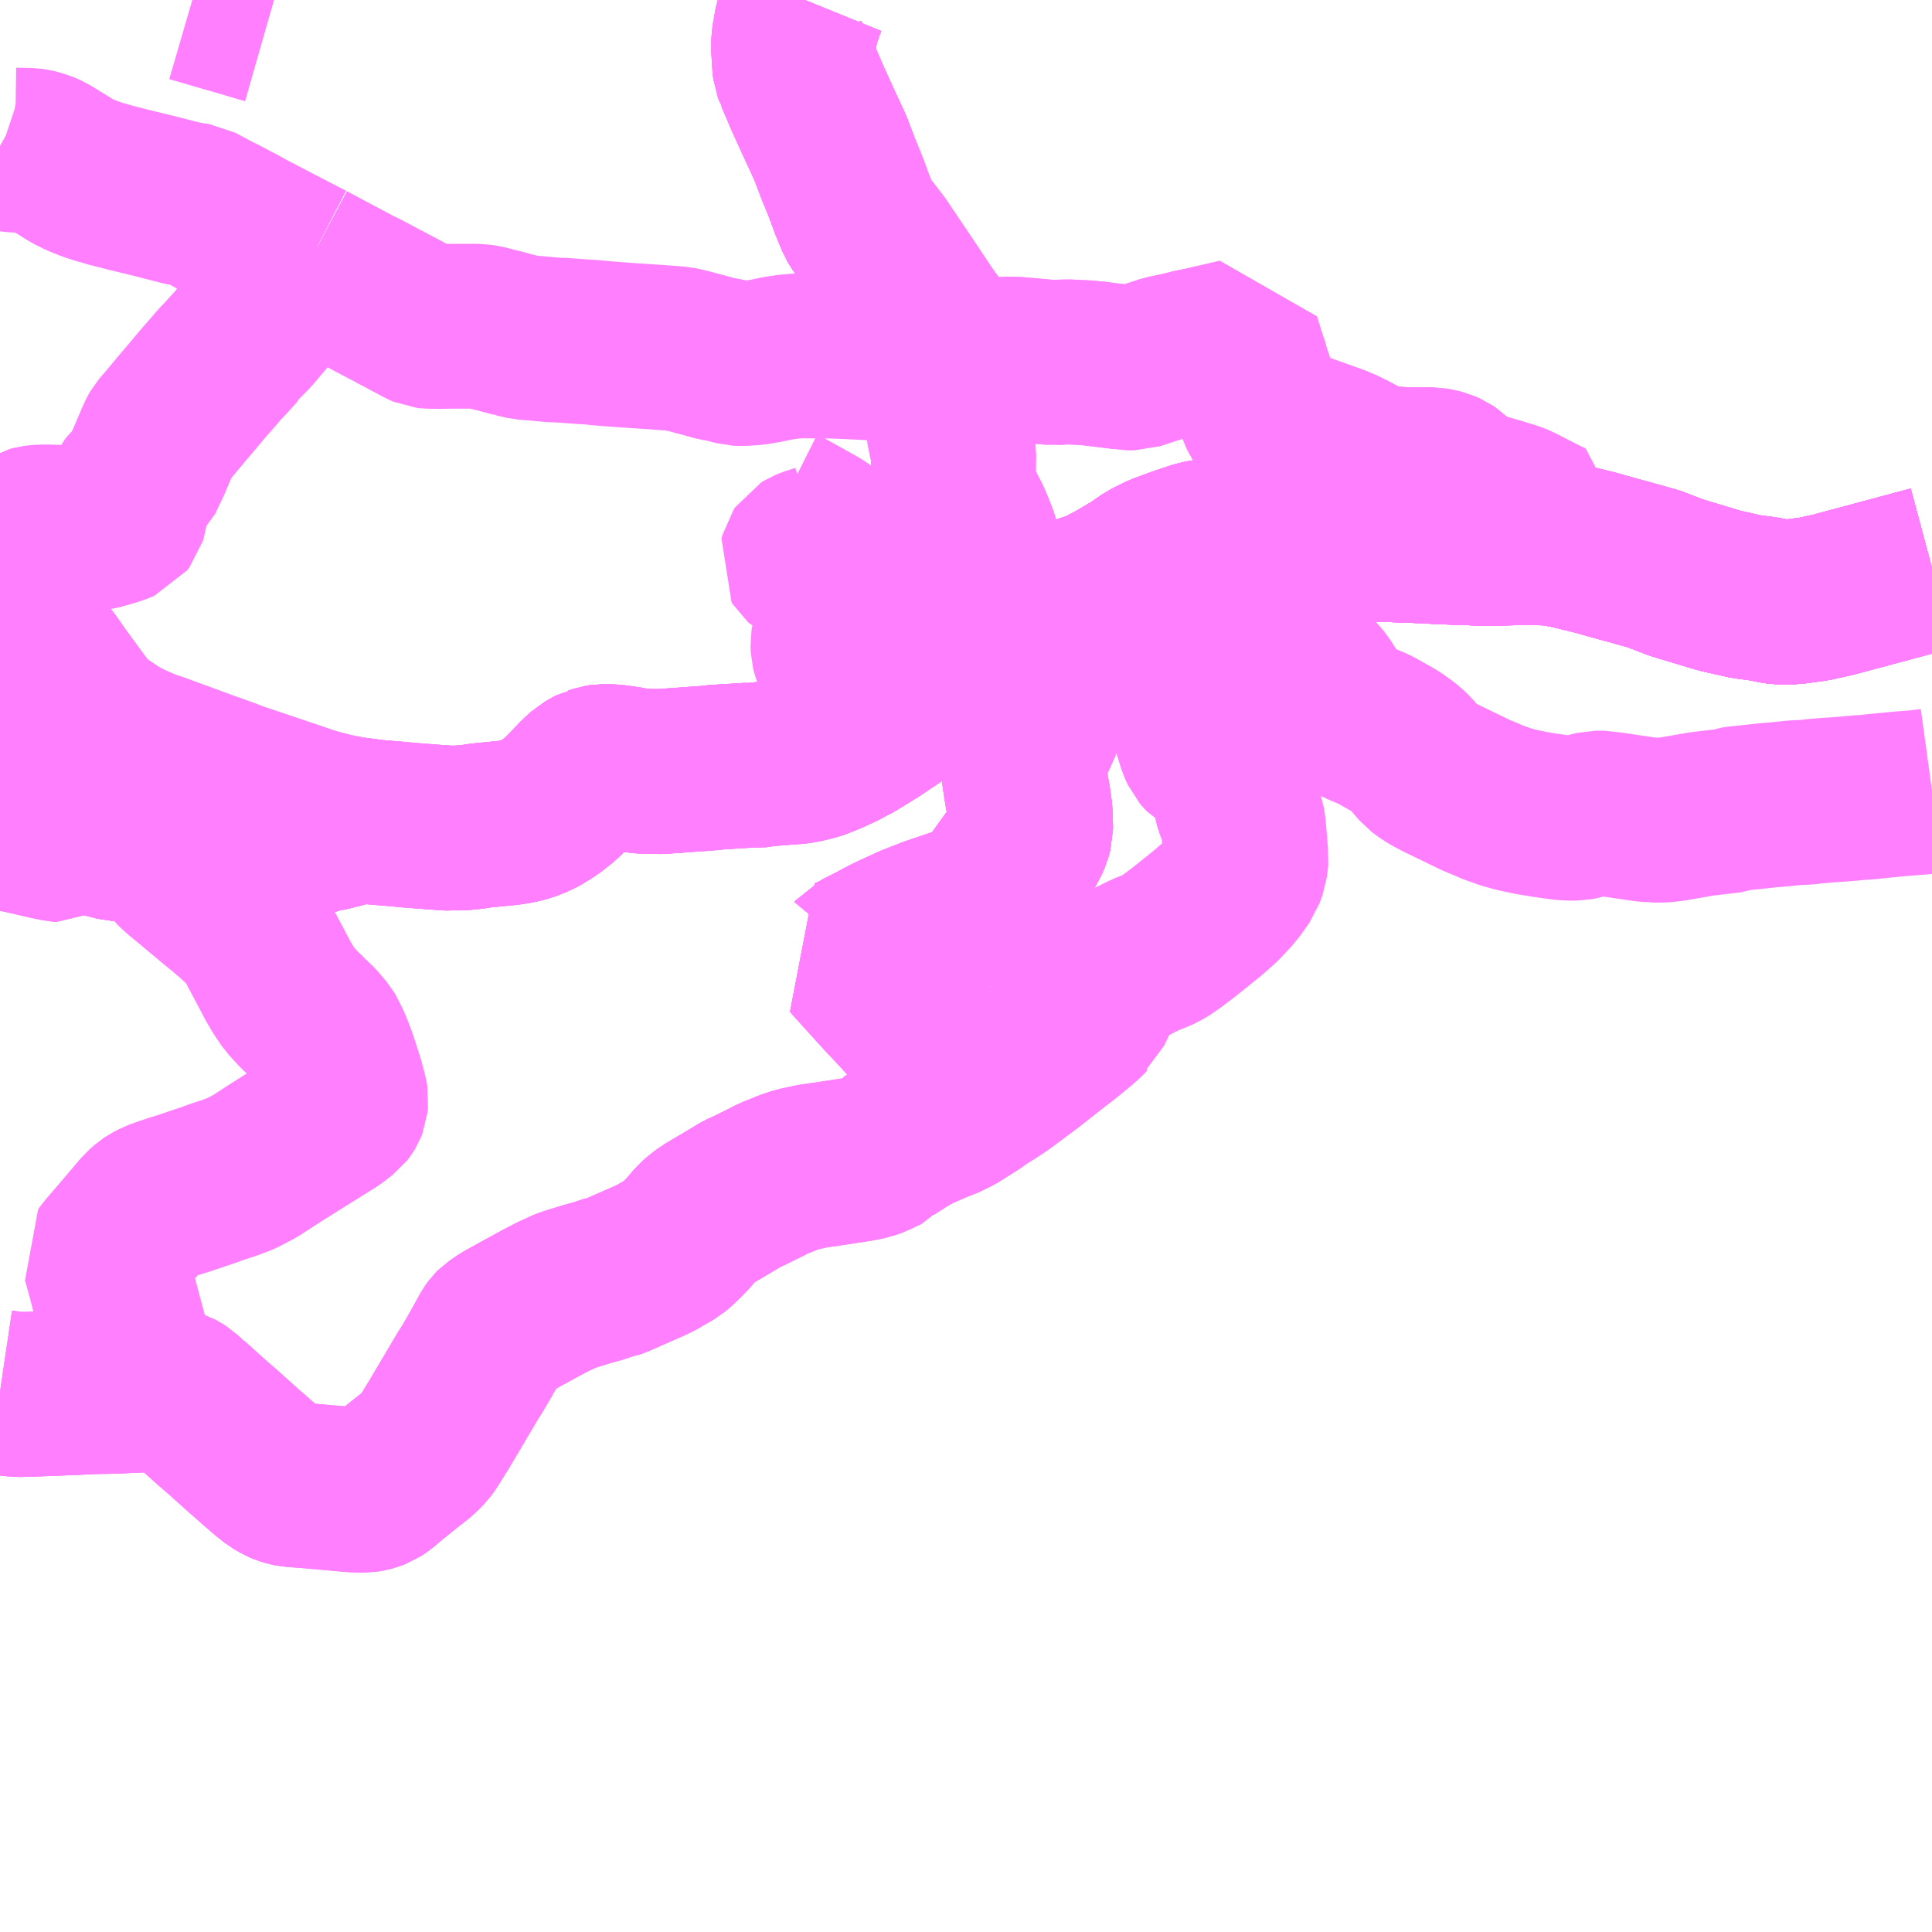 <?xml version="1.0" encoding="UTF-8"?>
<svg  xmlns="http://www.w3.org/2000/svg" xmlns:xlink="http://www.w3.org/1999/xlink" xmlns:go="http://purl.org/svgmap/profile" property="N07_001,N07_002,N07_003,N07_004,N07_005,N07_006,N07_007" viewBox="14097.656 -3972.656 8.789 8.789" go:dataArea="14097.65625 -3972.65625 8.7890625 8.7890625" >
<globalCoordinateSystem srsName="http://purl.org/crs/84" transform="matrix(100.0,0.0,0.0,-100.0,0.0,0.0)" />
<defs>
 <g id="p0" >
  <circle cx="0.0" cy="0.0" r="3" stroke="green" stroke-width="0.75" vector-effect="non-scaling-stroke" />
 </g>
</defs>
<g fill="none" fill-rule="evenodd" stroke="#FF00FF" stroke-width="0.75" opacity="0.5" vector-effect="non-scaling-stroke" stroke-linejoin="bevel" >
<path content="1,岩手県交通（株）,106,3.0,2.0,2.0," xlink:title="1" d="M14106.445,-3969.059L14106.394,-3969.052L14106.304,-3969.045L14106.199,-3969.035L14106.154,-3969.03L14106.121,-3969.028L14106.032,-3969.02L14105.969,-3969.016L14105.912,-3969.011L14105.871,-3969.006L14105.83,-3969.005L14105.761,-3968.998L14105.692,-3968.992L14105.629,-3968.985L14105.561,-3968.978L14105.55,-3968.976L14105.531,-3968.969L14105.395,-3968.953L14105.27,-3968.931L14105.246,-3968.928L14105.219,-3968.925L14105.177,-3968.925L14105.172,-3968.926L14105.143,-3968.928L14105.089,-3968.936L14104.966,-3968.954L14104.952,-3968.957L14104.917,-3968.957L14104.891,-3968.951L14104.855,-3968.939L14104.826,-3968.934L14104.809,-3968.934L14104.793,-3968.934L14104.766,-3968.936L14104.707,-3968.944L14104.673,-3968.949L14104.62,-3968.958L14104.554,-3968.972L14104.507,-3968.985L14104.448,-3969.006L14104.399,-3969.027L14104.374,-3969.037L14104.213,-3969.115L14104.169,-3969.138L14104.14,-3969.157L14104.123,-3969.17L14104.103,-3969.193L14104.075,-3969.226L14104.052,-3969.248L14104.028,-3969.266L14104,-3969.286L14103.915,-3969.334L14103.896,-3969.343L14103.857,-3969.359L14103.824,-3969.374L14103.809,-3969.381L14103.802,-3969.384L14103.779,-3969.398L14103.764,-3969.409L14103.748,-3969.425L14103.733,-3969.435L14103.727,-3969.441L14103.715,-3969.458L14103.691,-3969.502L14103.672,-3969.532L14103.649,-3969.563L14103.641,-3969.571L14103.631,-3969.576L14103.614,-3969.58L14103.569,-3969.581L14103.528,-3969.579L14103.504,-3969.576L14103.351,-3969.564L14103.33,-3969.563L14103.294,-3969.558L14103.289,-3969.558L14103.238,-3969.552L14103.197,-3969.545L14103.158,-3969.534L14103.122,-3969.517L14103.087,-3969.496L14103.083,-3969.492L14103.079,-3969.488L14103.069,-3969.476L14103.062,-3969.465L14103.063,-3969.45L14103.07,-3969.422L14103.074,-3969.407L14103.086,-3969.364L14103.101,-3969.314L14103.115,-3969.269L14103.127,-3969.243L14103.133,-3969.236L14103.141,-3969.228L14103.16,-3969.217L14103.193,-3969.204L14103.23,-3969.184L14103.241,-3969.175L14103.25,-3969.164L14103.262,-3969.141L14103.267,-3969.123L14103.271,-3969.062L14103.274,-3969.03L14103.275,-3969.026L14103.278,-3969.009L14103.284,-3968.99L14103.308,-3968.926L14103.315,-3968.876L14103.315,-3968.87L14103.323,-3968.771L14103.325,-3968.755L14103.324,-3968.744L14103.32,-3968.713L14103.306,-3968.674L14103.272,-3968.626L14103.25,-3968.599L14103.206,-3968.552L14103.154,-3968.506L14103.117,-3968.476L14103.037,-3968.412L14102.985,-3968.373L14102.976,-3968.367L14102.964,-3968.358L14102.938,-3968.342L14102.908,-3968.329L14102.87,-3968.314L14102.853,-3968.306L14102.811,-3968.285L14102.8,-3968.279L14102.79,-3968.273L14102.754,-3968.253L14102.746,-3968.249L14102.704,-3968.223L14102.69,-3968.211L14102.675,-3968.196L14102.663,-3968.178L14102.637,-3968.11L14102.614,-3968.062L14102.608,-3968.048L14102.602,-3968.043L14102.589,-3968.029L14102.562,-3968.005L14102.495,-3967.95L14102.448,-3967.914L14102.331,-3967.822L14102.218,-3967.738L14102.201,-3967.726L14102.165,-3967.702L14102.11,-3967.669L14102.09,-3967.654L14102.062,-3967.636L14102.041,-3967.623L14102.022,-3967.611L14102,-3967.597L14101.984,-3967.589L14101.966,-3967.579"/>
<path content="1,岩手県交通（株）,108,1.0,0.0,0.0," xlink:title="1" d="M14106.445,-3970.071L14106.206,-3970.007L14105.994,-3969.95L14105.907,-3969.931L14105.862,-3969.925L14105.827,-3969.92L14105.786,-3969.917L14105.755,-3969.917L14105.723,-3969.922L14105.689,-3969.93L14105.599,-3969.942L14105.479,-3969.969L14105.283,-3970.028L14105.179,-3970.068L14105.068,-3970.099L14105.009,-3970.115L14104.91,-3970.143L14104.811,-3970.167L14104.735,-3970.183L14104.715,-3970.187L14104.687,-3970.186L14104.637,-3970.188L14104.547,-3970.187L14104.411,-3970.184L14104.366,-3970.186L14104.251,-3970.19L14104.218,-3970.191L14104.125,-3970.196L14104.016,-3970.2L14103.965,-3970.202L14103.772,-3970.209L14103.683,-3970.212L14103.629,-3970.214L14103.549,-3970.216L14103.533,-3970.217L14103.508,-3970.218L14103.435,-3970.212L14103.248,-3970.209L14103.11,-3970.186L14103.018,-3970.155L14102.942,-3970.127L14102.883,-3970.098L14102.821,-3970.055L14102.734,-3970.004L14102.702,-3969.987L14102.672,-3969.971L14102.665,-3969.965L14102.595,-3969.942L14102.578,-3969.935L14102.564,-3969.93L14102.493,-3969.902L14102.419,-3969.875L14102.384,-3969.863L14102.324,-3969.828L14102.268,-3969.798L14102.257,-3969.791L14102.183,-3969.742L14102.15,-3969.718L14102.112,-3969.692L14102.069,-3969.661L14102.04,-3969.637L14101.981,-3969.59L14101.962,-3969.576L14101.943,-3969.56L14101.91,-3969.536L14101.855,-3969.496L14101.846,-3969.49L14101.837,-3969.482L14101.771,-3969.44L14101.678,-3969.378L14101.632,-3969.347L14101.539,-3969.29L14101.501,-3969.27L14101.481,-3969.259L14101.444,-3969.242L14101.419,-3969.231L14101.374,-3969.213L14101.368,-3969.211L14101.338,-3969.203L14101.309,-3969.196L14101.277,-3969.191L14101.235,-3969.188L14101.218,-3969.187L14101.134,-3969.18L14101.087,-3969.173L14101.064,-3969.175L14100.935,-3969.167L14100.916,-3969.166L14100.882,-3969.162L14100.843,-3969.159L14100.812,-3969.157L14100.746,-3969.152L14100.701,-3969.149L14100.661,-3969.146L14100.589,-3969.147L14100.541,-3969.152L14100.5,-3969.16L14100.482,-3969.162L14100.457,-3969.166L14100.431,-3969.168L14100.394,-3969.168L14100.381,-3969.166L14100.364,-3969.16L14100.359,-3969.159L14100.341,-3969.15L14100.324,-3969.14L14100.294,-3969.113L14100.249,-3969.066L14100.211,-3969.026L14100.16,-3968.986L14100.117,-3968.959L14100.097,-3968.948L14100.067,-3968.936L14100.052,-3968.93L14100.018,-3968.921L14099.971,-3968.913L14099.889,-3968.905L14099.838,-3968.9L14099.827,-3968.898L14099.802,-3968.894L14099.776,-3968.892L14099.751,-3968.889L14099.727,-3968.89L14099.71,-3968.888L14099.65,-3968.892L14099.636,-3968.893L14099.518,-3968.902L14099.499,-3968.904L14099.444,-3968.909L14099.431,-3968.91L14099.36,-3968.916L14099.26,-3968.929L14099.239,-3968.934L14099.235,-3968.916L14099.23,-3968.908L14099.226,-3968.905L14099.15,-3968.886L14099.117,-3968.881L14099.067,-3968.865L14099.046,-3968.859L14099.002,-3968.847L14098.963,-3968.835L14098.926,-3968.829L14098.915,-3968.828L14098.904,-3968.827L14098.855,-3968.821L14098.836,-3968.819L14098.747,-3968.81L14098.702,-3968.805L14098.674,-3968.802L14098.601,-3968.794L14098.551,-3968.789L14098.535,-3968.788L14098.47,-3968.782L14098.454,-3968.78L14098.43,-3968.779L14098.412,-3968.782L14098.374,-3968.805L14098.349,-3968.816L14098.325,-3968.823L14098.296,-3968.828L14098.263,-3968.833L14098.247,-3968.835L14098.207,-3968.84L14098.154,-3968.848L14098.138,-3968.854L14098.127,-3968.86L14098.112,-3968.868L14098.017,-3968.922L14097.966,-3968.953L14097.952,-3968.961L14097.942,-3968.97L14097.907,-3969.002L14097.903,-3969.004L14097.852,-3969.035L14097.835,-3969.044L14097.825,-3969.05L14097.786,-3969.013L14097.773,-3969.008L14097.74,-3969.008L14097.725,-3969.01L14097.7,-3969.017L14097.656,-3969.034"/>
<path content="1,岩手県交通（株）,703,1.0,0.0,0.0," xlink:title="1" d="M14104.715,-3970.187L14104.687,-3970.186"/>
<path content="1,岩手県交通（株）,703,1.0,0.0,0.0," xlink:title="1" d="M14104.715,-3970.187L14104.735,-3970.183L14104.811,-3970.167L14104.91,-3970.143L14105.009,-3970.115L14105.068,-3970.099L14105.179,-3970.068L14105.283,-3970.028L14105.479,-3969.969L14105.599,-3969.942L14105.689,-3969.93L14105.723,-3969.922L14105.755,-3969.917L14105.786,-3969.917L14105.827,-3969.92L14105.862,-3969.925L14105.907,-3969.931L14105.994,-3969.95L14106.206,-3970.007L14106.445,-3970.071"/>
<path content="1,岩手県交通（株）,703,1.0,0.0,0.0," xlink:title="1" d="M14102.452,-3971.006L14102.508,-3971.01L14102.591,-3971.006L14102.647,-3971.001L14102.673,-3970.997L14102.732,-3970.99L14102.764,-3970.986L14102.778,-3970.984L14102.783,-3970.983L14102.817,-3970.983L14102.826,-3970.986L14102.896,-3971.009L14102.96,-3971.03L14103.019,-3971.042L14103.08,-3971.057L14103.133,-3971.068L14103.189,-3971.081L14103.289,-3971.104L14103.316,-3971.018L14103.319,-3971.008L14103.32,-3971.005L14103.331,-3970.976L14103.334,-3970.959L14103.34,-3970.942L14103.346,-3970.924L14103.351,-3970.908L14103.362,-3970.868L14103.388,-3970.787L14103.398,-3970.767L14103.405,-3970.756L14103.421,-3970.742L14103.43,-3970.732L14103.442,-3970.726L14103.461,-3970.719L14103.5,-3970.704L14103.51,-3970.701L14103.576,-3970.676L14103.635,-3970.655L14103.733,-3970.62L14103.763,-3970.607L14103.81,-3970.584L14103.823,-3970.576L14103.911,-3970.532L14103.929,-3970.527L14103.953,-3970.523L14104.022,-3970.522L14104.042,-3970.519L14104.171,-3970.519L14104.193,-3970.515L14104.217,-3970.509L14104.235,-3970.501L14104.251,-3970.49L14104.277,-3970.465L14104.286,-3970.457L14104.309,-3970.439L14104.323,-3970.43L14104.356,-3970.415L14104.398,-3970.402L14104.409,-3970.399L14104.465,-3970.383L14104.533,-3970.362L14104.562,-3970.351L14104.58,-3970.341L14104.61,-3970.326L14104.621,-3970.32L14104.68,-3970.29L14104.71,-3970.276L14104.707,-3970.258L14104.707,-3970.242L14104.712,-3970.211L14104.715,-3970.187"/>
<path content="1,岩手県交通（株）,705,4.5,4.5,4.5," xlink:title="1" d="M14106.445,-3970.071L14106.206,-3970.007L14105.994,-3969.95L14105.907,-3969.931L14105.862,-3969.925L14105.827,-3969.92L14105.786,-3969.917L14105.755,-3969.917L14105.723,-3969.922L14105.689,-3969.93L14105.599,-3969.942L14105.479,-3969.969L14105.283,-3970.028L14105.179,-3970.068L14105.068,-3970.099L14105.009,-3970.115L14104.91,-3970.143L14104.811,-3970.167L14104.735,-3970.183L14104.715,-3970.187"/>
<path content="1,岩手県交通（株）,705,4.5,4.5,4.5," xlink:title="1" d="M14104.715,-3970.187L14104.687,-3970.186"/>
<path content="1,岩手県交通（株）,705,4.5,4.5,4.5," xlink:title="1" d="M14104.715,-3970.187L14104.712,-3970.211L14104.707,-3970.242L14104.707,-3970.258L14104.71,-3970.276L14104.68,-3970.29L14104.621,-3970.32L14104.61,-3970.326L14104.58,-3970.341L14104.562,-3970.351L14104.533,-3970.362L14104.465,-3970.383L14104.409,-3970.399L14104.398,-3970.402L14104.356,-3970.415L14104.323,-3970.43L14104.309,-3970.439L14104.286,-3970.457L14104.277,-3970.465L14104.251,-3970.49L14104.235,-3970.501L14104.217,-3970.509L14104.193,-3970.515L14104.171,-3970.519L14104.042,-3970.519L14104.022,-3970.522L14103.953,-3970.523L14103.929,-3970.527L14103.911,-3970.532L14103.823,-3970.576L14103.81,-3970.584L14103.763,-3970.607L14103.733,-3970.62L14103.635,-3970.655L14103.576,-3970.676L14103.51,-3970.701L14103.5,-3970.704L14103.461,-3970.719L14103.442,-3970.726L14103.43,-3970.732L14103.421,-3970.742L14103.405,-3970.756L14103.398,-3970.767L14103.388,-3970.787L14103.362,-3970.868L14103.351,-3970.908L14103.346,-3970.924L14103.34,-3970.942L14103.334,-3970.959L14103.331,-3970.976L14103.32,-3971.005L14103.319,-3971.008L14103.316,-3971.018L14103.289,-3971.104L14103.189,-3971.081L14103.133,-3971.068L14103.08,-3971.057L14103.019,-3971.042L14102.96,-3971.03L14102.896,-3971.009L14102.826,-3970.986L14102.817,-3970.983L14102.783,-3970.983L14102.778,-3970.984L14102.764,-3970.986L14102.732,-3970.99L14102.673,-3970.997L14102.647,-3971.001L14102.591,-3971.006L14102.508,-3971.01L14102.452,-3971.006L14102.306,-3971.019L14102.271,-3971.022L14102.23,-3971.022L14102.195,-3971.018L14102.141,-3971.011L14102.116,-3971.009L14102.115,-3971.009L14102.059,-3971.01L14102.014,-3971.011L14102.014,-3971.011L14102.014,-3971.011L14102.013,-3971.011L14101.958,-3971.013L14101.955,-3971.041L14101.931,-3971.077L14101.88,-3971.147L14101.841,-3971.184L14101.84,-3971.2L14101.86,-3971.224L14101.766,-3971.365L14101.65,-3971.537L14101.6,-3971.602L14101.596,-3971.605L14101.571,-3971.64L14101.561,-3971.657L14101.532,-3971.727L14101.506,-3971.798L14101.497,-3971.821L14101.473,-3971.879L14101.433,-3971.984L14101.381,-3972.096L14101.331,-3972.206L14101.285,-3972.313L14101.283,-3972.323L14101.279,-3972.328L14101.273,-3972.344L14101.271,-3972.36L14101.268,-3972.409L14101.266,-3972.443L14101.267,-3972.47L14101.273,-3972.513L14101.281,-3972.554L14101.298,-3972.603L14101.305,-3972.624L14101.318,-3972.656"/>
<path content="1,岩手県交通（株）,706,2.4,2.4,2.4," xlink:title="1" d="M14106.445,-3970.071L14106.206,-3970.007L14105.994,-3969.95L14105.907,-3969.931L14105.862,-3969.925L14105.827,-3969.92L14105.786,-3969.917L14105.755,-3969.917L14105.723,-3969.922L14105.689,-3969.93L14105.599,-3969.942L14105.479,-3969.969L14105.283,-3970.028L14105.179,-3970.068L14105.068,-3970.099L14105.009,-3970.115L14104.91,-3970.143L14104.811,-3970.167L14104.735,-3970.183L14104.715,-3970.187L14104.687,-3970.186L14104.637,-3970.188L14104.547,-3970.187L14104.411,-3970.184L14104.366,-3970.186L14104.251,-3970.19L14104.218,-3970.191L14104.125,-3970.196L14104.016,-3970.2L14103.965,-3970.202L14103.772,-3970.209L14103.683,-3970.212L14103.629,-3970.214L14103.549,-3970.216L14103.533,-3970.217L14103.508,-3970.218L14103.435,-3970.212L14103.248,-3970.209L14103.11,-3970.186L14103.018,-3970.155L14102.942,-3970.127L14102.883,-3970.098L14102.821,-3970.055L14102.734,-3970.004L14102.702,-3969.987L14102.672,-3969.971L14102.665,-3969.965L14102.595,-3969.942L14102.578,-3969.935L14102.564,-3969.93L14102.493,-3969.902L14102.419,-3969.875L14102.384,-3969.863L14102.324,-3969.828L14102.268,-3969.798L14102.257,-3969.791L14102.249,-3969.81L14102.223,-3969.868L14102.166,-3969.989L14102.163,-3969.995L14102.123,-3970.079L14102.113,-3970.104L14102.111,-3970.116L14102.11,-3970.122L14102.108,-3970.153L14102.105,-3970.171L14102.096,-3970.203L14102.081,-3970.242L14102.062,-3970.287L14102.029,-3970.351L14102.018,-3970.371L14102.007,-3970.396L14101.994,-3970.437L14101.991,-3970.457L14101.992,-3970.505L14101.993,-3970.522L14101.994,-3970.587L14101.992,-3970.605L14101.984,-3970.645L14101.977,-3970.666L14101.975,-3970.687L14101.978,-3970.709L14101.986,-3970.739L14102,-3970.773L14102.028,-3970.825L14102.032,-3970.833L14102.048,-3970.862L14102.058,-3970.89L14102.059,-3970.917L14102.05,-3970.946L14102.038,-3970.975L14102.025,-3970.995L14102.014,-3971.011L14102.002,-3971.03L14101.979,-3971.06L14101.962,-3971.077L14101.925,-3971.135L14101.916,-3971.147L14101.861,-3971.223L14101.86,-3971.224L14101.766,-3971.365L14101.65,-3971.537L14101.6,-3971.602L14101.596,-3971.605L14101.571,-3971.64L14101.561,-3971.657L14101.532,-3971.727L14101.506,-3971.798L14101.497,-3971.821L14101.473,-3971.879L14101.433,-3971.984L14101.381,-3972.096L14101.331,-3972.206L14101.285,-3972.313L14101.283,-3972.323L14101.279,-3972.328L14101.273,-3972.344L14101.271,-3972.36L14101.268,-3972.409L14101.266,-3972.443L14101.267,-3972.47L14101.273,-3972.512L14101.273,-3972.513L14101.274,-3972.513L14101.281,-3972.554L14101.298,-3972.603L14101.305,-3972.624L14101.318,-3972.656"/>
<path content="1,岩手県交通（株）,707,14.0,12.0,12.0," xlink:title="1" d="M14097.966,-3968.953L14097.952,-3968.961L14097.942,-3968.97L14097.907,-3969.002L14097.903,-3969.004L14097.852,-3969.035L14097.835,-3969.044L14097.825,-3969.05"/>
<path content="1,岩手県交通（株）,707,14.0,12.0,12.0," xlink:title="1" d="M14097.825,-3969.05L14097.73,-3969.104L14097.713,-3969.114L14097.664,-3969.149L14097.656,-3969.155"/>
<path content="1,岩手県交通（株）,707,14.0,12.0,12.0," xlink:title="1" d="M14097.656,-3968.91L14097.657,-3968.91L14097.676,-3968.896L14097.688,-3968.89L14097.706,-3968.885L14097.745,-3968.877L14097.764,-3968.873L14097.872,-3968.848L14097.925,-3968.837L14097.939,-3968.836L14097.944,-3968.839L14097.947,-3968.844L14097.946,-3968.847L14097.941,-3968.855L14097.923,-3968.874L14097.908,-3968.891L14097.911,-3968.901L14097.919,-3968.909L14097.966,-3968.953"/>
<path content="1,岩手県交通（株）,707,14.0,12.0,12.0," xlink:title="1" d="M14097.656,-3969.034L14097.7,-3969.017L14097.725,-3969.01L14097.74,-3969.008L14097.773,-3969.008L14097.786,-3969.013L14097.825,-3969.05"/>
<path content="1,岩手県交通（株）,707,14.0,12.0,12.0," xlink:title="1" d="M14106.445,-3970.071L14106.206,-3970.007L14105.994,-3969.95L14105.907,-3969.931L14105.862,-3969.925L14105.827,-3969.92L14105.786,-3969.917L14105.755,-3969.917L14105.723,-3969.922L14105.689,-3969.93L14105.599,-3969.942L14105.479,-3969.969L14105.283,-3970.028L14105.179,-3970.068L14105.068,-3970.099L14105.009,-3970.115L14104.91,-3970.143L14104.811,-3970.167L14104.735,-3970.183L14104.715,-3970.187L14104.687,-3970.186L14104.637,-3970.188L14104.547,-3970.187L14104.411,-3970.184L14104.366,-3970.186L14104.251,-3970.19L14104.218,-3970.191L14104.125,-3970.196L14104.016,-3970.2L14103.965,-3970.202L14103.772,-3970.209L14103.683,-3970.212L14103.629,-3970.214L14103.549,-3970.216L14103.533,-3970.217L14103.508,-3970.218L14103.435,-3970.212L14103.248,-3970.209L14103.11,-3970.186L14103.018,-3970.155L14102.942,-3970.127L14102.883,-3970.098L14102.821,-3970.055L14102.734,-3970.004L14102.702,-3969.987L14102.672,-3969.971L14102.665,-3969.965L14102.595,-3969.942L14102.578,-3969.935L14102.564,-3969.93L14102.493,-3969.902L14102.419,-3969.875L14102.384,-3969.863L14102.324,-3969.828L14102.268,-3969.798L14102.257,-3969.791L14102.183,-3969.742L14102.15,-3969.718L14102.112,-3969.692L14102.069,-3969.661L14102.04,-3969.637L14101.981,-3969.59L14101.962,-3969.576L14101.943,-3969.56L14101.91,-3969.536L14101.855,-3969.496L14101.846,-3969.49L14101.837,-3969.482L14101.771,-3969.44L14101.678,-3969.378L14101.632,-3969.347L14101.539,-3969.29L14101.501,-3969.27L14101.481,-3969.259L14101.444,-3969.242L14101.419,-3969.231L14101.374,-3969.213L14101.368,-3969.211L14101.338,-3969.203L14101.309,-3969.196L14101.277,-3969.191L14101.235,-3969.188L14101.218,-3969.187L14101.134,-3969.18L14101.087,-3969.173L14101.064,-3969.175L14100.935,-3969.167L14100.916,-3969.166L14100.882,-3969.162L14100.843,-3969.159L14100.812,-3969.157L14100.746,-3969.152L14100.701,-3969.149L14100.661,-3969.146L14100.589,-3969.147L14100.541,-3969.152L14100.5,-3969.16L14100.482,-3969.162L14100.457,-3969.166L14100.431,-3969.168L14100.394,-3969.168L14100.381,-3969.166L14100.364,-3969.16L14100.359,-3969.159L14100.341,-3969.15L14100.324,-3969.14L14100.294,-3969.113L14100.249,-3969.066L14100.211,-3969.026L14100.16,-3968.986L14100.117,-3968.959L14100.097,-3968.948L14100.067,-3968.936L14100.052,-3968.93L14100.018,-3968.921L14099.971,-3968.913L14099.889,-3968.905L14099.838,-3968.9L14099.827,-3968.898L14099.802,-3968.894L14099.776,-3968.892L14099.751,-3968.889L14099.727,-3968.89L14099.71,-3968.888L14099.65,-3968.892L14099.636,-3968.893L14099.518,-3968.902L14099.499,-3968.904L14099.444,-3968.909L14099.431,-3968.91L14099.36,-3968.916L14099.26,-3968.929L14099.239,-3968.934L14099.235,-3968.916L14099.23,-3968.908L14099.226,-3968.905L14099.15,-3968.886L14099.117,-3968.881L14099.067,-3968.865L14099.046,-3968.859L14099.002,-3968.847L14098.963,-3968.835L14098.926,-3968.829L14098.915,-3968.828L14098.904,-3968.827L14098.855,-3968.821L14098.836,-3968.819L14098.747,-3968.81L14098.702,-3968.805L14098.674,-3968.802L14098.601,-3968.794L14098.551,-3968.789L14098.535,-3968.788L14098.47,-3968.782L14098.454,-3968.78L14098.43,-3968.779L14098.412,-3968.782L14098.374,-3968.805L14098.349,-3968.816L14098.325,-3968.823L14098.296,-3968.828L14098.263,-3968.833L14098.247,-3968.835L14098.207,-3968.84L14098.154,-3968.848L14098.138,-3968.854L14098.127,-3968.86L14098.112,-3968.868L14098.017,-3968.922L14097.966,-3968.953"/>
<path content="1,岩手県交通（株）,708,2.0,2.0,2.0," xlink:title="1" d="M14097.966,-3968.953L14098.017,-3968.922L14098.112,-3968.868L14098.127,-3968.86L14098.138,-3968.854L14098.154,-3968.848L14098.207,-3968.84L14098.247,-3968.835L14098.263,-3968.833L14098.296,-3968.828L14098.325,-3968.823L14098.349,-3968.816L14098.374,-3968.805L14098.412,-3968.782L14098.43,-3968.779L14098.454,-3968.78L14098.47,-3968.782L14098.535,-3968.788L14098.551,-3968.789L14098.601,-3968.794L14098.674,-3968.802L14098.702,-3968.805L14098.747,-3968.81L14098.836,-3968.819L14098.855,-3968.821L14098.904,-3968.827L14098.915,-3968.828L14098.926,-3968.829L14098.963,-3968.835L14099.002,-3968.847L14099.046,-3968.859L14099.067,-3968.865L14099.117,-3968.881L14099.15,-3968.886L14099.226,-3968.905L14099.23,-3968.908L14099.235,-3968.916L14099.239,-3968.934L14099.26,-3968.929L14099.36,-3968.916L14099.431,-3968.91L14099.444,-3968.909L14099.499,-3968.904L14099.518,-3968.902L14099.636,-3968.893L14099.65,-3968.892L14099.71,-3968.888L14099.727,-3968.89L14099.751,-3968.889L14099.776,-3968.892L14099.802,-3968.894L14099.827,-3968.898L14099.838,-3968.9L14099.889,-3968.905L14099.971,-3968.913L14100.018,-3968.921L14100.052,-3968.93L14100.067,-3968.936L14100.097,-3968.948L14100.117,-3968.959L14100.16,-3968.986L14100.211,-3969.026L14100.249,-3969.066L14100.294,-3969.113L14100.324,-3969.14L14100.341,-3969.15L14100.359,-3969.159L14100.364,-3969.16L14100.381,-3969.166L14100.394,-3969.168L14100.431,-3969.168L14100.457,-3969.166L14100.482,-3969.162L14100.5,-3969.16L14100.541,-3969.152L14100.589,-3969.147L14100.661,-3969.146L14100.701,-3969.149L14100.746,-3969.152L14100.812,-3969.157L14100.843,-3969.159L14100.882,-3969.162L14100.916,-3969.166L14100.935,-3969.167L14101.064,-3969.175L14101.087,-3969.173L14101.134,-3969.18L14101.218,-3969.187L14101.235,-3969.188L14101.277,-3969.191L14101.309,-3969.196L14101.338,-3969.203L14101.368,-3969.211L14101.374,-3969.213L14101.419,-3969.231L14101.444,-3969.242L14101.481,-3969.259L14101.501,-3969.27L14101.539,-3969.29L14101.632,-3969.347L14101.678,-3969.378L14101.771,-3969.44L14101.837,-3969.482L14101.846,-3969.49L14101.855,-3969.496"/>
<path content="1,岩手県交通（株）,708,2.0,2.0,2.0," xlink:title="1" d="M14097.825,-3969.05L14097.835,-3969.044L14097.852,-3969.035L14097.903,-3969.004L14097.907,-3969.002L14097.942,-3968.97L14097.952,-3968.961L14097.966,-3968.953"/>
<path content="1,岩手県交通（株）,708,2.0,2.0,2.0," xlink:title="1" d="M14097.656,-3968.91L14097.657,-3968.91L14097.676,-3968.896L14097.688,-3968.89L14097.706,-3968.885L14097.745,-3968.877L14097.764,-3968.873L14097.872,-3968.848L14097.925,-3968.837L14097.939,-3968.836L14097.944,-3968.839L14097.947,-3968.844L14097.946,-3968.847L14097.941,-3968.855L14097.923,-3968.874L14097.908,-3968.891L14097.911,-3968.901L14097.919,-3968.909L14097.966,-3968.953"/>
<path content="1,岩手県交通（株）,708,2.0,2.0,2.0," xlink:title="1" d="M14097.656,-3969.034L14097.7,-3969.017L14097.725,-3969.01L14097.74,-3969.008L14097.773,-3969.008L14097.786,-3969.013L14097.825,-3969.05"/>
<path content="1,岩手県交通（株）,708,2.0,2.0,2.0," xlink:title="1" d="M14097.656,-3969.155L14097.664,-3969.149L14097.713,-3969.114L14097.73,-3969.104L14097.825,-3969.05"/>
<path content="1,岩手県交通（株）,708,2.0,2.0,2.0," xlink:title="1" d="M14101.855,-3969.496L14101.84,-3969.512L14101.807,-3969.546L14101.785,-3969.565L14101.774,-3969.573L14101.75,-3969.585L14101.739,-3969.59L14101.684,-3969.603L14101.648,-3969.609L14101.603,-3969.616L14101.598,-3969.617L14101.589,-3969.619L14101.554,-3969.627L14101.521,-3969.639L14101.487,-3969.651L14101.473,-3969.659L14101.462,-3969.67L14101.458,-3969.676L14101.451,-3969.688L14101.448,-3969.696L14101.446,-3969.704L14101.445,-3969.731L14101.447,-3969.743L14101.456,-3969.763L14101.468,-3969.783L14101.5,-3969.833L14101.511,-3969.851L14101.519,-3969.87L14101.522,-3969.879L14101.527,-3969.911L14101.525,-3969.943L14101.523,-3969.954L14101.51,-3969.986L14101.494,-3970.008L14101.473,-3970.032L14101.452,-3970.048L14101.432,-3970.061L14101.374,-3970.079L14101.363,-3970.079L14101.353,-3970.085L14101.348,-3970.087L14101.316,-3970.099L14101.307,-3970.107L14101.302,-3970.115L14101.306,-3970.131L14101.312,-3970.14L14101.327,-3970.149L14101.344,-3970.156L14101.388,-3970.17L14101.403,-3970.178L14101.413,-3970.189L14101.415,-3970.207L14101.414,-3970.216L14101.408,-3970.225L14101.398,-3970.235L14101.379,-3970.248L14101.358,-3970.26L14101.234,-3970.329L14101.212,-3970.342L14101.206,-3970.345"/>
<path content="1,岩手県交通（株）,708,2.0,2.0,2.0," xlink:title="1" d="M14106.445,-3970.071L14106.206,-3970.007L14105.994,-3969.95L14105.907,-3969.931L14105.862,-3969.925L14105.827,-3969.92L14105.786,-3969.917L14105.755,-3969.917L14105.723,-3969.922L14105.689,-3969.93L14105.599,-3969.942L14105.479,-3969.969L14105.283,-3970.028L14105.179,-3970.068L14105.068,-3970.099L14105.009,-3970.115L14104.91,-3970.143L14104.811,-3970.167L14104.735,-3970.183L14104.715,-3970.187L14104.687,-3970.186L14104.637,-3970.188L14104.547,-3970.187L14104.411,-3970.184L14104.366,-3970.186L14104.251,-3970.19L14104.218,-3970.191L14104.125,-3970.196L14104.016,-3970.2L14103.965,-3970.202L14103.772,-3970.209L14103.683,-3970.212L14103.629,-3970.214L14103.549,-3970.216L14103.533,-3970.217L14103.508,-3970.218L14103.435,-3970.212L14103.248,-3970.209L14103.11,-3970.186L14103.018,-3970.155L14102.942,-3970.127L14102.883,-3970.098L14102.821,-3970.055L14102.734,-3970.004L14102.702,-3969.987L14102.672,-3969.971L14102.665,-3969.965L14102.595,-3969.942L14102.578,-3969.935L14102.564,-3969.93L14102.493,-3969.902L14102.419,-3969.875L14102.384,-3969.863L14102.324,-3969.828L14102.268,-3969.798L14102.257,-3969.791L14102.183,-3969.742L14102.15,-3969.718L14102.112,-3969.692L14102.069,-3969.661L14102.04,-3969.637L14101.981,-3969.59L14101.962,-3969.576L14101.943,-3969.56L14101.91,-3969.536L14101.855,-3969.496"/>
<path content="1,岩手県交通（株）,709,8.5,7.0,7.0," xlink:title="1" d="M14106.445,-3970.071L14106.206,-3970.007L14105.994,-3969.95L14105.907,-3969.931L14105.862,-3969.925L14105.827,-3969.92L14105.786,-3969.917L14105.755,-3969.917L14105.723,-3969.922L14105.689,-3969.93L14105.599,-3969.942L14105.479,-3969.969L14105.283,-3970.028L14105.179,-3970.068L14105.068,-3970.099L14105.009,-3970.115L14104.91,-3970.143L14104.811,-3970.167L14104.735,-3970.183L14104.715,-3970.187L14104.687,-3970.186L14104.637,-3970.188L14104.547,-3970.187L14104.411,-3970.184L14104.366,-3970.186L14104.251,-3970.19L14104.218,-3970.191L14104.125,-3970.196L14104.016,-3970.2L14103.965,-3970.202L14103.772,-3970.209L14103.683,-3970.212L14103.629,-3970.214L14103.549,-3970.216L14103.533,-3970.217L14103.508,-3970.218L14103.435,-3970.212L14103.248,-3970.209L14103.11,-3970.186L14103.018,-3970.155L14102.942,-3970.127L14102.883,-3970.098L14102.821,-3970.055L14102.734,-3970.004L14102.702,-3969.987L14102.672,-3969.971L14102.665,-3969.965L14102.595,-3969.942L14102.578,-3969.935L14102.564,-3969.93L14102.493,-3969.902L14102.419,-3969.875L14102.384,-3969.863L14102.324,-3969.828L14102.268,-3969.798L14102.257,-3969.791L14102.261,-3969.78L14102.263,-3969.775L14102.267,-3969.767L14102.281,-3969.733L14102.286,-3969.722L14102.293,-3969.703L14102.335,-3969.597L14102.365,-3969.517L14102.376,-3969.49L14102.383,-3969.472L14102.392,-3969.439L14102.394,-3969.429L14102.396,-3969.414L14102.396,-3969.394L14102.383,-3969.361L14102.345,-3969.276L14102.319,-3969.22L14102.312,-3969.197L14102.311,-3969.178L14102.313,-3969.15L14102.326,-3969.062L14102.335,-3969.011L14102.342,-3968.96L14102.343,-3968.933L14102.343,-3968.925L14102.344,-3968.896L14102.344,-3968.883L14102.337,-3968.857L14102.325,-3968.829L14102.309,-3968.803L14102.283,-3968.764L14102.258,-3968.731L14102.182,-3968.625L14102.156,-3968.588L14102.137,-3968.569L14102.106,-3968.55L14102.064,-3968.532L14101.993,-3968.507L14101.895,-3968.474L14101.806,-3968.439L14101.734,-3968.406L14101.702,-3968.391L14101.694,-3968.387L14101.641,-3968.359L14101.634,-3968.355L14101.563,-3968.319L14101.558,-3968.313L14101.538,-3968.306L14101.53,-3968.302L14101.538,-3968.293L14101.633,-3968.188L14101.683,-3968.133L14101.714,-3968.1L14101.748,-3968.064L14101.796,-3968.011L14101.814,-3967.992L14101.917,-3967.879L14102.071,-3967.714L14102.11,-3967.669L14102.09,-3967.654L14102.062,-3967.636L14102.041,-3967.623L14102.022,-3967.611L14102,-3967.597L14101.984,-3967.589L14101.966,-3967.579"/>
<path content="1,岩手県交通（株）,710,6.5,6.5,6.5," xlink:title="1" d="M14106.445,-3970.071L14106.206,-3970.007L14105.994,-3969.95L14105.907,-3969.931L14105.862,-3969.925L14105.827,-3969.92L14105.786,-3969.917L14105.755,-3969.917L14105.723,-3969.922L14105.689,-3969.93L14105.599,-3969.942L14105.479,-3969.969L14105.283,-3970.028L14105.179,-3970.068L14105.068,-3970.099L14105.009,-3970.115L14104.91,-3970.143L14104.811,-3970.167L14104.735,-3970.183L14104.715,-3970.187L14104.687,-3970.186L14104.637,-3970.188L14104.547,-3970.187L14104.411,-3970.184L14104.366,-3970.186L14104.251,-3970.19L14104.218,-3970.191L14104.125,-3970.196L14104.016,-3970.2L14103.965,-3970.202L14103.772,-3970.209L14103.683,-3970.212L14103.629,-3970.214L14103.549,-3970.216L14103.533,-3970.217L14103.508,-3970.218L14103.435,-3970.212L14103.248,-3970.209L14103.11,-3970.186L14103.018,-3970.155L14102.942,-3970.127L14102.883,-3970.098L14102.821,-3970.055L14102.734,-3970.004L14102.702,-3969.987L14102.672,-3969.971L14102.665,-3969.965L14102.595,-3969.942L14102.578,-3969.935L14102.564,-3969.93L14102.493,-3969.902L14102.419,-3969.875L14102.384,-3969.863L14102.324,-3969.828L14102.268,-3969.798L14102.257,-3969.791L14102.261,-3969.78L14102.263,-3969.775L14102.267,-3969.767L14102.281,-3969.733L14102.286,-3969.722L14102.293,-3969.703L14102.335,-3969.597L14102.365,-3969.517L14102.376,-3969.49L14102.383,-3969.472L14102.392,-3969.439L14102.394,-3969.429L14102.396,-3969.414L14102.396,-3969.394L14102.383,-3969.361L14102.345,-3969.276L14102.319,-3969.22L14102.312,-3969.197L14102.311,-3969.178L14102.313,-3969.15L14102.326,-3969.062L14102.335,-3969.011L14102.342,-3968.96L14102.343,-3968.933L14102.343,-3968.925L14102.344,-3968.896L14102.344,-3968.883L14102.337,-3968.857L14102.325,-3968.829L14102.309,-3968.803L14102.283,-3968.764L14102.258,-3968.731L14102.182,-3968.625L14102.156,-3968.588L14102.137,-3968.569L14102.106,-3968.55L14102.064,-3968.532L14101.993,-3968.507L14101.895,-3968.474L14101.806,-3968.439L14101.734,-3968.406L14101.702,-3968.391L14101.694,-3968.387L14101.641,-3968.359L14101.634,-3968.355L14101.563,-3968.319L14101.558,-3968.313L14101.538,-3968.306L14101.53,-3968.302L14101.538,-3968.293L14101.633,-3968.188L14101.683,-3968.133L14101.714,-3968.1L14101.748,-3968.064L14101.796,-3968.011L14101.814,-3967.992L14101.917,-3967.879L14102.071,-3967.714L14102.11,-3967.669L14102.09,-3967.654L14102.062,-3967.636L14102.041,-3967.623L14102.022,-3967.611L14102,-3967.597L14101.984,-3967.589L14101.966,-3967.579L14101.946,-3967.571L14101.939,-3967.568L14101.927,-3967.564L14101.871,-3967.54L14101.83,-3967.522L14101.792,-3967.502L14101.761,-3967.483L14101.702,-3967.445L14101.687,-3967.427L14101.651,-3967.41L14101.635,-3967.402L14101.605,-3967.391L14101.57,-3967.384L14101.554,-3967.381L14101.416,-3967.36L14101.358,-3967.352L14101.283,-3967.336L14101.241,-3967.322L14101.22,-3967.313L14101.174,-3967.295L14101.138,-3967.276L14101.115,-3967.265L14101.081,-3967.248L14101.067,-3967.241L14101.029,-3967.224L14100.99,-3967.2L14100.872,-3967.13L14100.848,-3967.112L14100.824,-3967.091L14100.79,-3967.05L14100.764,-3967.023L14100.751,-3967.01L14100.734,-3966.994L14100.714,-3966.977L14100.663,-3966.948L14100.643,-3966.936L14100.607,-3966.919L14100.457,-3966.853L14100.442,-3966.848L14100.429,-3966.846L14100.391,-3966.833L14100.372,-3966.827L14100.332,-3966.816L14100.318,-3966.812L14100.28,-3966.8L14100.269,-3966.797L14100.251,-3966.791L14100.237,-3966.787L14100.23,-3966.784L14100.169,-3966.756L14100.114,-3966.727L14100.015,-3966.673L14099.947,-3966.635L14099.912,-3966.611L14099.906,-3966.605L14099.898,-3966.594L14099.87,-3966.543L14099.837,-3966.484L14099.806,-3966.431L14099.798,-3966.418L14099.789,-3966.405L14099.733,-3966.31L14099.65,-3966.17L14099.6,-3966.09L14099.589,-3966.075L14099.56,-3966.045L14099.49,-3965.99L14099.41,-3965.925L14099.386,-3965.904L14099.366,-3965.891L14099.348,-3965.884L14099.333,-3965.88L14099.316,-3965.877L14099.292,-3965.877L14099.254,-3965.879L14099.211,-3965.883L14099.188,-3965.885L14099.143,-3965.889L14099.053,-3965.897L14099.033,-3965.898L14099.017,-3965.9L14098.985,-3965.902L14098.97,-3965.905L14098.95,-3965.911L14098.938,-3965.916L14098.909,-3965.933L14098.871,-3965.963L14098.85,-3965.982L14098.833,-3965.996L14098.827,-3966.001L14098.812,-3966.015L14098.766,-3966.055L14098.756,-3966.064L14098.7,-3966.114L14098.675,-3966.137L14098.67,-3966.141L14098.626,-3966.179L14098.557,-3966.241L14098.552,-3966.246L14098.52,-3966.274L14098.517,-3966.275L14098.483,-3966.307L14098.472,-3966.314L14098.451,-3966.326L14098.438,-3966.33L14098.41,-3966.335L14098.397,-3966.335L14098.343,-3966.335L14098.32,-3966.333L14098.29,-3966.332L14098.258,-3966.331L14098.219,-3966.329L14098.175,-3966.327L14098.069,-3966.325L14097.992,-3966.321L14097.809,-3966.314L14097.793,-3966.313L14097.737,-3966.312L14097.72,-3966.314L14097.71,-3966.315L14097.656,-3966.323"/>
<path content="1,岩手県交通（株）,川尻、沢内、山伏線,16.5,8.5,8.5," xlink:title="1" d="M14106.445,-3970.071L14106.206,-3970.007L14105.994,-3969.95L14105.907,-3969.931L14105.862,-3969.925L14105.827,-3969.92L14105.786,-3969.917L14105.755,-3969.917L14105.723,-3969.922L14105.689,-3969.93L14105.599,-3969.942L14105.479,-3969.969L14105.283,-3970.028L14105.179,-3970.068L14105.068,-3970.099L14105.009,-3970.115L14104.91,-3970.143L14104.811,-3970.167L14104.735,-3970.183L14104.715,-3970.187L14104.687,-3970.186L14104.637,-3970.188L14104.547,-3970.187L14104.411,-3970.184L14104.366,-3970.186L14104.251,-3970.19L14104.218,-3970.191L14104.125,-3970.196L14104.016,-3970.2L14103.965,-3970.202L14103.772,-3970.209L14103.683,-3970.212L14103.629,-3970.214L14103.549,-3970.216L14103.533,-3970.217L14103.508,-3970.218L14103.435,-3970.212L14103.248,-3970.209L14103.11,-3970.186L14103.018,-3970.155L14102.942,-3970.127L14102.883,-3970.098L14102.821,-3970.055L14102.734,-3970.004L14102.702,-3969.987L14102.672,-3969.971L14102.665,-3969.965L14102.595,-3969.942L14102.578,-3969.935L14102.564,-3969.93L14102.493,-3969.902L14102.419,-3969.875L14102.384,-3969.863L14102.324,-3969.828L14102.268,-3969.798L14102.257,-3969.791L14102.261,-3969.78L14102.263,-3969.775L14102.267,-3969.767L14102.281,-3969.733L14102.286,-3969.722L14102.293,-3969.703L14102.335,-3969.597L14102.365,-3969.517L14102.376,-3969.49L14102.383,-3969.472L14102.392,-3969.439L14102.394,-3969.429L14102.396,-3969.414L14102.396,-3969.394L14102.383,-3969.361L14102.345,-3969.276L14102.319,-3969.22L14102.312,-3969.197L14102.311,-3969.178L14102.313,-3969.15L14102.326,-3969.062L14102.335,-3969.011L14102.342,-3968.96L14102.343,-3968.933L14102.343,-3968.925L14102.344,-3968.896L14102.344,-3968.883L14102.337,-3968.857L14102.325,-3968.829L14102.309,-3968.803L14102.283,-3968.764L14102.258,-3968.731L14102.182,-3968.625L14102.156,-3968.588L14102.137,-3968.569L14102.106,-3968.55L14102.064,-3968.532L14101.993,-3968.507L14101.895,-3968.474L14101.806,-3968.439L14101.734,-3968.406L14101.702,-3968.391L14101.694,-3968.387L14101.641,-3968.359L14101.634,-3968.355L14101.563,-3968.319L14101.558,-3968.313L14101.538,-3968.306L14101.53,-3968.302L14101.538,-3968.293L14101.633,-3968.188L14101.683,-3968.133L14101.714,-3968.1L14101.748,-3968.064L14101.796,-3968.011L14101.814,-3967.992L14101.917,-3967.879L14102.071,-3967.714L14102.11,-3967.669L14102.09,-3967.654L14102.062,-3967.636L14102.041,-3967.623L14102.022,-3967.611L14102,-3967.597L14101.984,-3967.589L14101.966,-3967.579L14101.946,-3967.571L14101.939,-3967.568L14101.927,-3967.564L14101.871,-3967.54L14101.83,-3967.522L14101.792,-3967.502L14101.761,-3967.483L14101.702,-3967.445L14101.687,-3967.427L14101.651,-3967.41L14101.635,-3967.402L14101.605,-3967.391L14101.57,-3967.384L14101.554,-3967.381L14101.416,-3967.36L14101.358,-3967.352L14101.283,-3967.336L14101.241,-3967.322L14101.22,-3967.313L14101.174,-3967.295L14101.138,-3967.276L14101.115,-3967.265L14101.081,-3967.248L14101.067,-3967.241L14101.029,-3967.224L14100.99,-3967.2L14100.872,-3967.13L14100.848,-3967.112L14100.824,-3967.091L14100.79,-3967.05L14100.764,-3967.023L14100.751,-3967.01L14100.734,-3966.994L14100.714,-3966.977L14100.663,-3966.948L14100.643,-3966.936L14100.607,-3966.919L14100.457,-3966.853L14100.442,-3966.848L14100.429,-3966.846L14100.391,-3966.833L14100.372,-3966.827L14100.332,-3966.816L14100.318,-3966.812L14100.28,-3966.8L14100.269,-3966.797L14100.251,-3966.791L14100.237,-3966.787L14100.23,-3966.784L14100.169,-3966.756L14100.114,-3966.727L14100.015,-3966.673L14099.947,-3966.635L14099.912,-3966.611L14099.906,-3966.605L14099.898,-3966.594L14099.87,-3966.543L14099.837,-3966.484L14099.806,-3966.431L14099.798,-3966.418L14099.789,-3966.405L14099.733,-3966.31L14099.65,-3966.17L14099.6,-3966.09L14099.589,-3966.075L14099.56,-3966.045L14099.49,-3965.99L14099.41,-3965.925L14099.386,-3965.904L14099.366,-3965.891L14099.348,-3965.884L14099.333,-3965.88L14099.316,-3965.877L14099.292,-3965.877L14099.254,-3965.879L14099.211,-3965.883L14099.188,-3965.885L14099.143,-3965.889L14099.053,-3965.897L14099.033,-3965.898L14099.017,-3965.9L14098.985,-3965.902L14098.97,-3965.905L14098.95,-3965.911L14098.938,-3965.916L14098.909,-3965.933L14098.871,-3965.963L14098.85,-3965.982L14098.833,-3965.996L14098.827,-3966.001L14098.812,-3966.015L14098.766,-3966.055L14098.756,-3966.064L14098.7,-3966.114L14098.675,-3966.137L14098.67,-3966.141L14098.626,-3966.179L14098.557,-3966.241L14098.552,-3966.246L14098.52,-3966.274L14098.517,-3966.275L14098.483,-3966.307L14098.472,-3966.314L14098.451,-3966.326L14098.438,-3966.33L14098.41,-3966.335L14098.397,-3966.335L14098.343,-3966.335L14098.32,-3966.333L14098.29,-3966.332L14098.258,-3966.331L14098.219,-3966.329L14098.175,-3966.327L14098.069,-3966.325L14097.992,-3966.321L14097.809,-3966.314L14097.793,-3966.313L14097.737,-3966.312L14097.72,-3966.314L14097.71,-3966.315L14097.656,-3966.323"/>
<path content="1,岩手県交通（株）,繋・小岩井線,0.5,0.5,0.5," xlink:title="1" d="M14101.966,-3967.579L14101.984,-3967.589L14102,-3967.597L14102.022,-3967.611L14102.041,-3967.623L14102.062,-3967.636L14102.09,-3967.654L14102.11,-3967.669L14102.071,-3967.714L14101.917,-3967.879L14101.814,-3967.992L14101.796,-3968.011L14101.748,-3968.064L14101.714,-3968.1L14101.683,-3968.133L14101.633,-3968.188L14101.538,-3968.293L14101.53,-3968.302L14101.538,-3968.306L14101.558,-3968.313L14101.563,-3968.319L14101.634,-3968.355L14101.641,-3968.359L14101.694,-3968.387L14101.702,-3968.391L14101.734,-3968.406L14101.806,-3968.439L14101.895,-3968.474L14101.993,-3968.507L14102.064,-3968.532L14102.106,-3968.55L14102.137,-3968.569L14102.156,-3968.588L14102.182,-3968.625L14102.258,-3968.731L14102.283,-3968.764L14102.309,-3968.803L14102.325,-3968.829L14102.337,-3968.857L14102.344,-3968.883L14102.344,-3968.896L14102.343,-3968.925L14102.343,-3968.933L14102.342,-3968.96L14102.335,-3969.011L14102.326,-3969.061L14102.326,-3969.062L14102.325,-3969.063L14102.313,-3969.15L14102.311,-3969.178L14102.312,-3969.197L14102.319,-3969.22L14102.345,-3969.276L14102.383,-3969.361L14102.396,-3969.394L14102.396,-3969.414L14102.394,-3969.429L14102.392,-3969.439L14102.383,-3969.472L14102.376,-3969.49L14102.365,-3969.517L14102.335,-3969.597L14102.293,-3969.703L14102.286,-3969.722L14102.281,-3969.733L14102.267,-3969.767L14102.263,-3969.775L14102.261,-3969.78L14102.257,-3969.791"/>
<path content="1,岩手県交通（株）,繋・小岩井線,0.5,0.5,0.5," xlink:title="1" d="M14102.257,-3969.791L14102.268,-3969.798L14102.324,-3969.828"/>
<path content="1,岩手県交通（株）,繋・小岩井線,0.5,0.5,0.5," xlink:title="1" d="M14102.257,-3969.791L14102.249,-3969.81L14102.223,-3969.868L14102.166,-3969.989L14102.163,-3969.995L14102.123,-3970.079L14102.113,-3970.104L14102.111,-3970.116L14102.11,-3970.122L14102.108,-3970.153L14102.105,-3970.171L14102.096,-3970.203L14102.081,-3970.242L14102.062,-3970.287L14102.029,-3970.351L14102.018,-3970.371L14102.007,-3970.396L14101.994,-3970.437L14101.991,-3970.457L14101.992,-3970.505L14101.993,-3970.522L14101.994,-3970.587L14101.992,-3970.605L14101.984,-3970.645L14101.977,-3970.666L14101.975,-3970.687L14101.978,-3970.709L14101.986,-3970.739L14102,-3970.773L14102.028,-3970.825L14102.032,-3970.833L14102.048,-3970.862L14102.058,-3970.89L14102.059,-3970.917L14102.05,-3970.946L14102.038,-3970.975L14102.025,-3970.995L14102.014,-3971.011L14102.002,-3971.03L14101.979,-3971.06L14101.962,-3971.077L14101.925,-3971.135L14101.916,-3971.147L14101.861,-3971.223L14101.86,-3971.224L14101.766,-3971.365L14101.65,-3971.537L14101.6,-3971.602L14101.596,-3971.605L14101.571,-3971.64L14101.561,-3971.657L14101.532,-3971.727L14101.506,-3971.798L14101.497,-3971.821L14101.473,-3971.879L14101.433,-3971.984L14101.381,-3972.096L14101.331,-3972.206L14101.285,-3972.313L14101.283,-3972.323L14101.279,-3972.328L14101.273,-3972.344L14101.271,-3972.36L14101.268,-3972.409L14101.266,-3972.443L14101.267,-3972.47L14101.273,-3972.512L14101.273,-3972.513L14101.274,-3972.513L14101.281,-3972.554L14101.298,-3972.603L14101.305,-3972.624L14101.318,-3972.656"/>
<path content="1,岩手県交通（株）,雫石・天昌寺線,1.0,0.0,0.0," xlink:title="1" d="M14097.656,-3969.034L14097.7,-3969.017L14097.725,-3969.01L14097.74,-3969.008L14097.773,-3969.008L14097.786,-3969.013L14097.825,-3969.05L14097.835,-3969.044L14097.852,-3969.035L14097.903,-3969.004L14097.907,-3969.002L14097.942,-3968.97L14097.952,-3968.961L14097.966,-3968.953L14098.017,-3968.922L14098.112,-3968.868L14098.127,-3968.86L14098.138,-3968.854L14098.154,-3968.848L14098.207,-3968.84L14098.247,-3968.835L14098.263,-3968.833L14098.296,-3968.828L14098.325,-3968.823L14098.349,-3968.816L14098.374,-3968.805L14098.412,-3968.782L14098.43,-3968.779L14098.454,-3968.78L14098.47,-3968.782L14098.535,-3968.788L14098.551,-3968.789L14098.601,-3968.794L14098.674,-3968.802L14098.702,-3968.805L14098.747,-3968.81L14098.836,-3968.819L14098.855,-3968.821L14098.904,-3968.827L14098.915,-3968.828L14098.926,-3968.829L14098.963,-3968.835L14099.002,-3968.847L14099.046,-3968.859L14099.067,-3968.865L14099.117,-3968.881L14099.15,-3968.886L14099.226,-3968.905L14099.23,-3968.908L14099.235,-3968.916L14099.239,-3968.934L14099.26,-3968.929L14099.36,-3968.916L14099.431,-3968.91L14099.444,-3968.909L14099.499,-3968.904L14099.518,-3968.902L14099.636,-3968.893L14099.65,-3968.892L14099.71,-3968.888L14099.727,-3968.89L14099.751,-3968.889L14099.776,-3968.892L14099.802,-3968.894L14099.827,-3968.898L14099.838,-3968.9L14099.889,-3968.905L14099.971,-3968.913L14100.018,-3968.921L14100.052,-3968.93L14100.067,-3968.936L14100.097,-3968.948L14100.117,-3968.959L14100.16,-3968.986L14100.211,-3969.026L14100.249,-3969.066L14100.294,-3969.113L14100.324,-3969.14L14100.341,-3969.15L14100.359,-3969.159L14100.364,-3969.16L14100.381,-3969.166L14100.394,-3969.168L14100.431,-3969.168L14100.457,-3969.166L14100.482,-3969.162L14100.5,-3969.16L14100.541,-3969.152L14100.589,-3969.147L14100.661,-3969.146L14100.701,-3969.149L14100.746,-3969.152L14100.812,-3969.157L14100.843,-3969.159L14100.882,-3969.162L14100.916,-3969.166L14100.935,-3969.167L14101.064,-3969.175L14101.087,-3969.173L14101.134,-3969.18L14101.218,-3969.187L14101.235,-3969.188L14101.277,-3969.191L14101.309,-3969.196L14101.338,-3969.203L14101.368,-3969.211L14101.374,-3969.213L14101.419,-3969.231L14101.444,-3969.242L14101.481,-3969.259L14101.501,-3969.27L14101.539,-3969.29L14101.632,-3969.347L14101.678,-3969.378L14101.771,-3969.44L14101.837,-3969.482L14101.846,-3969.49L14101.855,-3969.496L14101.91,-3969.536L14101.943,-3969.56L14101.962,-3969.576L14101.981,-3969.59L14102.04,-3969.637L14102.069,-3969.661L14102.112,-3969.692L14102.15,-3969.718L14102.183,-3969.742L14102.257,-3969.791L14102.268,-3969.798L14102.324,-3969.828L14102.384,-3969.863L14102.419,-3969.875L14102.493,-3969.902L14102.564,-3969.93L14102.578,-3969.935L14102.595,-3969.942L14102.665,-3969.965L14102.672,-3969.971L14102.702,-3969.987L14102.734,-3970.004L14102.821,-3970.055L14102.883,-3970.098L14102.942,-3970.127L14103.018,-3970.155L14103.11,-3970.186L14103.248,-3970.209L14103.435,-3970.212L14103.508,-3970.218L14103.533,-3970.217L14103.549,-3970.216L14103.629,-3970.214L14103.683,-3970.212L14103.772,-3970.209L14103.965,-3970.202L14104.016,-3970.2L14104.125,-3970.196L14104.218,-3970.191L14104.251,-3970.19L14104.366,-3970.186L14104.411,-3970.184L14104.547,-3970.187L14104.637,-3970.188L14104.687,-3970.186L14104.715,-3970.187L14104.735,-3970.183L14104.811,-3970.167L14104.91,-3970.143L14105.009,-3970.115L14105.068,-3970.099L14105.179,-3970.068L14105.283,-3970.028L14105.479,-3969.969L14105.599,-3969.942L14105.689,-3969.93L14105.723,-3969.922L14105.755,-3969.917L14105.786,-3969.917L14105.827,-3969.92L14105.862,-3969.925L14105.907,-3969.931L14105.994,-3969.95L14106.206,-3970.007L14106.445,-3970.071"/>
<path content="1,岩手県交通（株）,雫石網張線,1.0,1.0,1.0," xlink:title="1" d="M14097.656,-3969.155L14097.664,-3969.149L14097.713,-3969.114L14097.73,-3969.104L14097.825,-3969.05L14097.835,-3969.044L14097.852,-3969.035L14097.903,-3969.004L14097.907,-3969.002L14097.942,-3968.97L14097.952,-3968.961L14097.966,-3968.953L14098.017,-3968.922L14098.112,-3968.868L14098.127,-3968.86L14098.138,-3968.854L14098.154,-3968.848L14098.207,-3968.84L14098.247,-3968.835L14098.263,-3968.833L14098.296,-3968.828L14098.325,-3968.823L14098.349,-3968.816L14098.374,-3968.805L14098.412,-3968.782L14098.43,-3968.779L14098.454,-3968.78L14098.47,-3968.782L14098.535,-3968.788L14098.551,-3968.789L14098.601,-3968.794L14098.674,-3968.802L14098.702,-3968.805L14098.747,-3968.81L14098.836,-3968.819L14098.855,-3968.821L14098.904,-3968.827L14098.915,-3968.828L14098.926,-3968.829L14098.963,-3968.835L14099.002,-3968.847L14099.046,-3968.859L14099.067,-3968.865L14099.117,-3968.881L14099.15,-3968.886L14099.226,-3968.905L14099.23,-3968.908L14099.235,-3968.916L14099.239,-3968.934L14099.204,-3968.94L14099.162,-3968.949L14099.101,-3968.965L14099.062,-3968.976L14099.016,-3968.992L14098.978,-3969.005L14098.906,-3969.029L14098.853,-3969.047L14098.725,-3969.09L14098.684,-3969.106L14098.634,-3969.124L14098.597,-3969.137L14098.474,-3969.182L14098.365,-3969.222L14098.325,-3969.235L14098.266,-3969.26L14098.212,-3969.286L14098.17,-3969.311L14098.101,-3969.358L14098.071,-3969.383L14098.051,-3969.404L14098.026,-3969.434L14097.979,-3969.498L14097.917,-3969.583L14097.888,-3969.625L14097.871,-3969.648L14097.842,-3969.686L14097.818,-3969.72L14097.81,-3969.73L14097.786,-3969.763L14097.713,-3969.864L14097.706,-3969.874L14097.656,-3969.942"/>
<path content="4,雫石町,あねっこバス　小岩井線,999.9,999.9,999.9," xlink:title="4" d="M14097.656,-3969.942L14097.706,-3969.874L14097.732,-3969.898L14097.743,-3969.917L14097.746,-3969.932L14097.753,-3969.967L14097.756,-3970.001L14097.756,-3970.013L14097.755,-3970.042L14097.751,-3970.077L14097.749,-3970.092L14097.747,-3970.1L14097.747,-3970.123L14097.753,-3970.162L14097.766,-3970.195L14097.774,-3970.23L14097.779,-3970.238L14097.794,-3970.249L14097.799,-3970.252L14097.81,-3970.255L14097.833,-3970.258L14097.867,-3970.259L14097.888,-3970.258L14097.904,-3970.258L14098.028,-3970.252L14098.071,-3970.251L14098.097,-3970.254L14098.167,-3970.274L14098.196,-3970.284L14098.21,-3970.29L14098.22,-3970.303L14098.223,-3970.313L14098.228,-3970.349L14098.231,-3970.392L14098.237,-3970.41L14098.242,-3970.421L14098.255,-3970.437L14098.282,-3970.462L14098.293,-3970.472L14098.301,-3970.49L14098.32,-3970.53L14098.331,-3970.552L14098.353,-3970.604L14098.374,-3970.653L14098.378,-3970.662L14098.385,-3970.677L14098.392,-3970.689L14098.417,-3970.718L14098.449,-3970.756L14098.47,-3970.781L14098.484,-3970.798L14098.519,-3970.839L14098.535,-3970.858L14098.582,-3970.914L14098.626,-3970.964L14098.654,-3970.997L14098.677,-3971.021L14098.728,-3971.077L14098.733,-3971.088L14098.792,-3971.147L14098.803,-3971.16L14098.816,-3971.175L14098.818,-3971.178L14098.872,-3971.241L14098.881,-3971.252L14098.931,-3971.311L14099.015,-3971.409L14099.049,-3971.45L14099.058,-3971.455"/>
<path content="4,雫石町,あねっこバス　小岩井線,999.9,999.9,999.9," xlink:title="4" d="M14102.452,-3971.006L14102.306,-3971.019L14102.271,-3971.022L14102.23,-3971.022L14102.195,-3971.018L14102.141,-3971.011L14102.116,-3971.009L14102.115,-3971.009L14102.115,-3971.009L14102.059,-3971.01L14102.014,-3971.011L14102.014,-3971.011L14102.014,-3971.011L14102.013,-3971.011L14101.958,-3971.013L14101.853,-3971.017L14101.748,-3971.023L14101.728,-3971.024L14101.617,-3971.028L14101.523,-3971.033L14101.415,-3971.037L14101.286,-3971.037L14101.241,-3971.033L14101.199,-3971.027L14101.151,-3971.017L14101.142,-3971.015L14101.106,-3971.009L14101.095,-3971.007L14101.077,-3971.005L14101.029,-3971.002L14101.009,-3971.003L14100.948,-3971.019L14100.911,-3971.025L14100.866,-3971.038L14100.779,-3971.061L14100.743,-3971.069L14100.691,-3971.073L14100.639,-3971.077L14100.502,-3971.086L14100.437,-3971.091L14100.425,-3971.092L14100.385,-3971.095L14100.359,-3971.098L14100.299,-3971.102L14100.203,-3971.109L14100.183,-3971.108L14100.161,-3971.111L14100.125,-3971.114L14100.093,-3971.117L14100.044,-3971.121L14100.018,-3971.127L14099.996,-3971.132L14099.995,-3971.132L14099.963,-3971.141L14099.956,-3971.143L14099.862,-3971.167L14099.862,-3971.167L14099.829,-3971.172L14099.725,-3971.172L14099.649,-3971.171L14099.603,-3971.172L14099.594,-3971.173L14099.58,-3971.179L14099.464,-3971.241L14099.415,-3971.267L14099.392,-3971.279L14099.298,-3971.329L14099.281,-3971.336L14099.276,-3971.339L14099.152,-3971.405L14099.058,-3971.455"/>
<path content="4,雫石町,あねっこバス　小岩井線,999.9,999.9,999.9," xlink:title="4" d="M14099.058,-3971.455L14099.065,-3971.467L14099.075,-3971.48L14099.07,-3971.531"/>
<path content="4,雫石町,あねっこバス　小岩井線,999.9,999.9,999.9," xlink:title="4" d="M14099.058,-3971.455L14098.946,-3971.513L14098.898,-3971.538L14098.792,-3971.593L14098.736,-3971.624L14098.72,-3971.632L14098.707,-3971.639L14098.654,-3971.667L14098.64,-3971.673L14098.551,-3971.721L14098.492,-3971.73L14098.464,-3971.737L14098.343,-3971.768L14098.247,-3971.791L14098.154,-3971.815L14098.128,-3971.823L14098.115,-3971.826L14098.066,-3971.842L14098.021,-3971.86L14097.981,-3971.88L14097.953,-3971.898L14097.871,-3971.948L14097.858,-3971.954L14097.853,-3971.956L14097.831,-3971.964L14097.811,-3971.969L14097.791,-3971.972L14097.724,-3971.973L14097.716,-3971.974L14097.689,-3971.979L14097.665,-3971.987L14097.656,-3971.992"/>
<path content="4,雫石町,あねっこバス　小岩井線,999.9,999.9,999.9," xlink:title="4" d="M14098.531,-3972.656L14098.555,-3972.649L14098.583,-3972.641L14098.644,-3972.623L14098.755,-3972.591L14098.78,-3972.584L14098.819,-3972.572L14098.846,-3972.564L14098.874,-3972.556"/>
<path content="4,雫石町,あねっこバス　鴬宿線,999.9,999.9,999.9," xlink:title="4" d="M14097.656,-3966.323L14097.71,-3966.315L14097.72,-3966.314L14097.737,-3966.312L14097.793,-3966.313L14097.809,-3966.314L14097.992,-3966.321L14098.069,-3966.325L14098.175,-3966.327L14098.219,-3966.329L14098.258,-3966.331L14098.29,-3966.332L14098.287,-3966.346L14098.256,-3966.46L14098.241,-3966.522L14098.229,-3966.564L14098.183,-3966.736L14098.153,-3966.853L14098.131,-3966.932L14098.148,-3966.955L14098.221,-3967.04L14098.311,-3967.146L14098.334,-3967.166L14098.346,-3967.174L14098.371,-3967.187L14098.401,-3967.198L14098.452,-3967.215L14098.497,-3967.229L14098.568,-3967.253L14098.604,-3967.265L14098.639,-3967.278L14098.706,-3967.3L14098.724,-3967.307L14098.736,-3967.311L14098.761,-3967.322L14098.816,-3967.351L14098.91,-3967.412L14099.071,-3967.513L14099.169,-3967.574L14099.213,-3967.608L14099.22,-3967.617L14099.223,-3967.622L14099.228,-3967.635L14099.23,-3967.654L14099.229,-3967.66L14099.227,-3967.671L14099.21,-3967.735L14099.179,-3967.831L14099.163,-3967.873L14099.153,-3967.898L14099.137,-3967.931L14099.134,-3967.938L14099.128,-3967.948L14099.097,-3967.985L14099.081,-3968.002L14099.054,-3968.026L14099.048,-3968.034L14099.016,-3968.064L14098.995,-3968.087L14098.973,-3968.111L14098.944,-3968.154L14098.919,-3968.197L14098.884,-3968.264L14098.863,-3968.303L14098.842,-3968.343L14098.815,-3968.395L14098.809,-3968.404L14098.804,-3968.412L14098.769,-3968.447L14098.744,-3968.47L14098.731,-3968.482L14098.726,-3968.487L14098.668,-3968.536L14098.649,-3968.551L14098.515,-3968.663L14098.494,-3968.68L14098.466,-3968.704L14098.454,-3968.717L14098.439,-3968.738L14098.412,-3968.782"/>
<path content="4,雫石町,あねっこバス　鴬宿線,999.9,999.9,999.9," xlink:title="4" d="M14098.412,-3968.782L14098.374,-3968.805L14098.349,-3968.816L14098.325,-3968.823L14098.296,-3968.828L14098.263,-3968.833L14098.247,-3968.835L14098.207,-3968.84L14098.154,-3968.848L14098.138,-3968.854L14098.127,-3968.86L14098.112,-3968.868L14098.017,-3968.922L14097.966,-3968.953L14097.952,-3968.961L14097.942,-3968.97L14097.907,-3969.002L14097.903,-3969.004L14097.852,-3969.035L14097.835,-3969.044L14097.825,-3969.05L14097.73,-3969.104L14097.713,-3969.114L14097.664,-3969.149L14097.656,-3969.155"/>
<path content="4,雫石町,あねっこバス　鴬宿線,999.9,999.9,999.9," xlink:title="4" d="M14098.535,-3968.788L14098.47,-3968.782L14098.454,-3968.78L14098.43,-3968.779L14098.412,-3968.782"/>
</g>
</svg>
